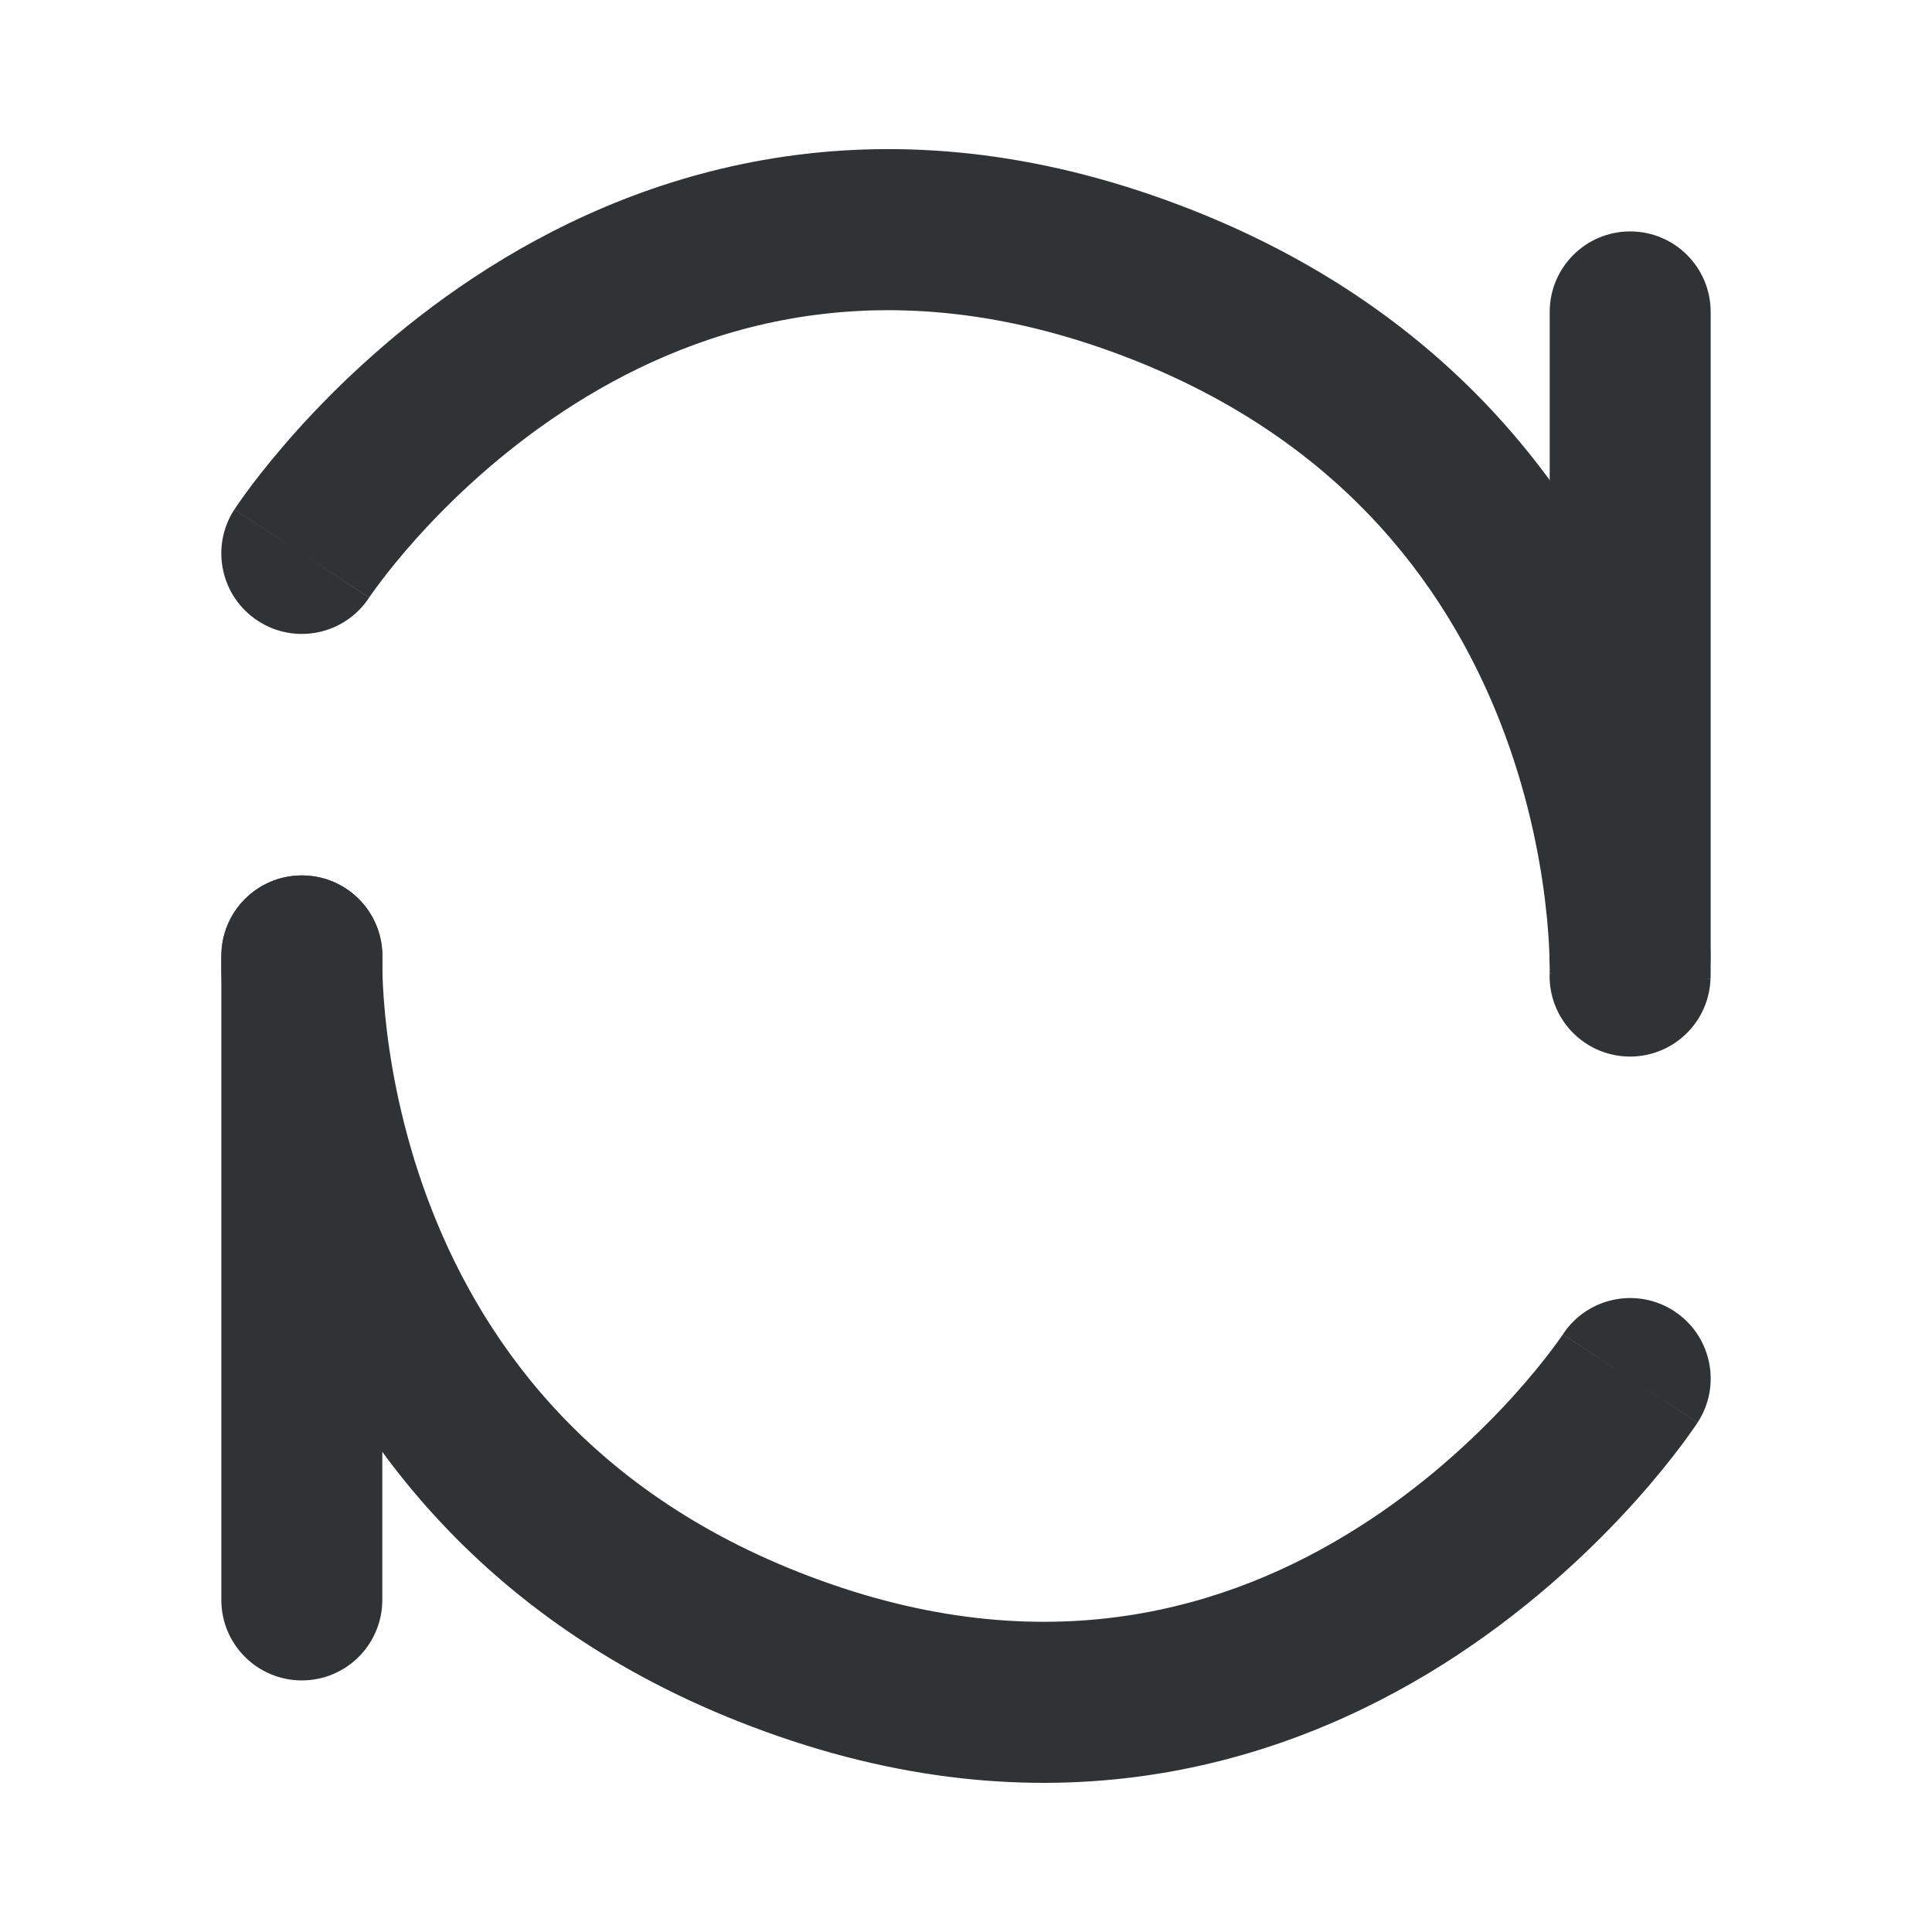 <svg width="32" height="32" viewBox="0 0 32 32" fill="none" xmlns="http://www.w3.org/2000/svg">
<path fill-rule="evenodd" clip-rule="evenodd" d="M4.999 9.167L3.882 8.438C3.48 9.055 3.654 9.881 4.271 10.283C4.887 10.685 5.711 10.512 6.114 9.898M4.999 9.167C3.882 8.438 3.883 8.437 3.883 8.437L3.884 8.436L3.886 8.433L3.892 8.424L3.909 8.399C3.922 8.379 3.941 8.351 3.965 8.317C4.012 8.25 4.079 8.156 4.166 8.04C4.34 7.81 4.594 7.492 4.924 7.124C5.584 6.391 6.563 5.444 7.848 4.596C10.442 2.881 14.29 1.574 19.102 3.24C23.874 4.892 26.211 8.142 27.323 10.97C27.874 12.37 28.125 13.662 28.239 14.605C28.297 15.078 28.32 15.468 28.329 15.745C28.334 15.884 28.334 15.995 28.334 16.075C28.334 16.115 28.333 16.147 28.333 16.171L28.332 16.201L28.332 16.211L28.332 16.216C28.332 16.216 28.331 16.218 27.013 16.167L28.331 16.218C28.303 16.954 27.684 17.527 26.948 17.499C26.213 17.471 25.641 16.854 25.667 16.119L25.667 16.112C25.667 16.103 25.667 16.086 25.668 16.062C25.668 16.013 25.667 15.935 25.664 15.831C25.657 15.623 25.639 15.312 25.592 14.926C25.498 14.15 25.291 13.088 24.842 11.946C23.954 9.691 22.124 7.108 18.23 5.76C14.375 4.426 11.389 5.452 9.318 6.821C8.268 7.514 7.457 8.296 6.907 8.907C6.634 9.211 6.429 9.469 6.296 9.646C6.229 9.734 6.18 9.802 6.15 9.845C6.135 9.867 6.125 9.882 6.119 9.89L6.114 9.898L6.115 9.897M25.667 16.117L25.667 16.115L26.999 16.166C25.677 16.116 25.667 16.117 25.667 16.117Z" fill="#2F3335"/>
<path fill-rule="evenodd" clip-rule="evenodd" d="M27.001 3.833C27.737 3.833 28.334 4.43 28.334 5.166V15.833C28.334 16.569 27.737 17.166 27.001 17.166C26.265 17.166 25.668 16.569 25.668 15.833V5.166C25.668 4.43 26.265 3.833 27.001 3.833Z" fill="#2F3335"/>
<path fill-rule="evenodd" clip-rule="evenodd" d="M27.001 22.833L28.118 23.561C28.52 22.945 28.346 22.119 27.729 21.716C27.113 21.315 26.289 21.487 25.886 22.102M27.001 22.833C28.118 23.561 28.117 23.562 28.117 23.562L28.116 23.564L28.114 23.567L28.108 23.576L28.091 23.601C28.078 23.621 28.059 23.648 28.035 23.682C27.988 23.75 27.921 23.844 27.834 23.959C27.66 24.19 27.406 24.508 27.076 24.876C26.416 25.609 25.436 26.555 24.152 27.404C21.558 29.118 17.71 30.425 12.898 28.76C8.126 27.108 5.789 23.857 4.677 21.029C4.126 19.63 3.875 18.338 3.76 17.395C3.703 16.921 3.68 16.532 3.671 16.254C3.666 16.115 3.665 16.004 3.666 15.924C3.666 15.884 3.667 15.852 3.667 15.828L3.668 15.799L3.668 15.789L3.668 15.783C3.668 15.783 3.668 15.782 4.987 15.832L3.668 15.782C3.697 15.046 4.316 14.472 5.052 14.501C5.786 14.529 6.359 15.146 6.333 15.88L6.333 15.888C6.333 15.897 6.333 15.914 6.332 15.938C6.332 15.986 6.333 16.064 6.336 16.168C6.343 16.377 6.361 16.687 6.408 17.074C6.502 17.849 6.709 18.911 7.158 20.053C8.046 22.309 9.876 24.892 13.77 26.24C17.625 27.574 20.61 26.548 22.682 25.179C23.732 24.486 24.543 23.703 25.093 23.093C25.366 22.788 25.571 22.531 25.704 22.354C25.771 22.265 25.82 22.198 25.85 22.154C25.865 22.133 25.875 22.118 25.881 22.109L25.886 22.102L25.885 22.103M6.333 15.883L6.333 15.884L5.001 15.833C6.322 15.884 6.333 15.883 6.333 15.883Z" fill="#2F3335"/>
<path fill-rule="evenodd" clip-rule="evenodd" d="M4.999 14.5C5.735 14.5 6.332 15.097 6.332 15.833V26.5C6.332 27.236 5.735 27.833 4.999 27.833C4.263 27.833 3.666 27.236 3.666 26.5V15.833C3.666 15.097 4.263 14.5 4.999 14.5Z" fill="#2F3335"/>
</svg>
